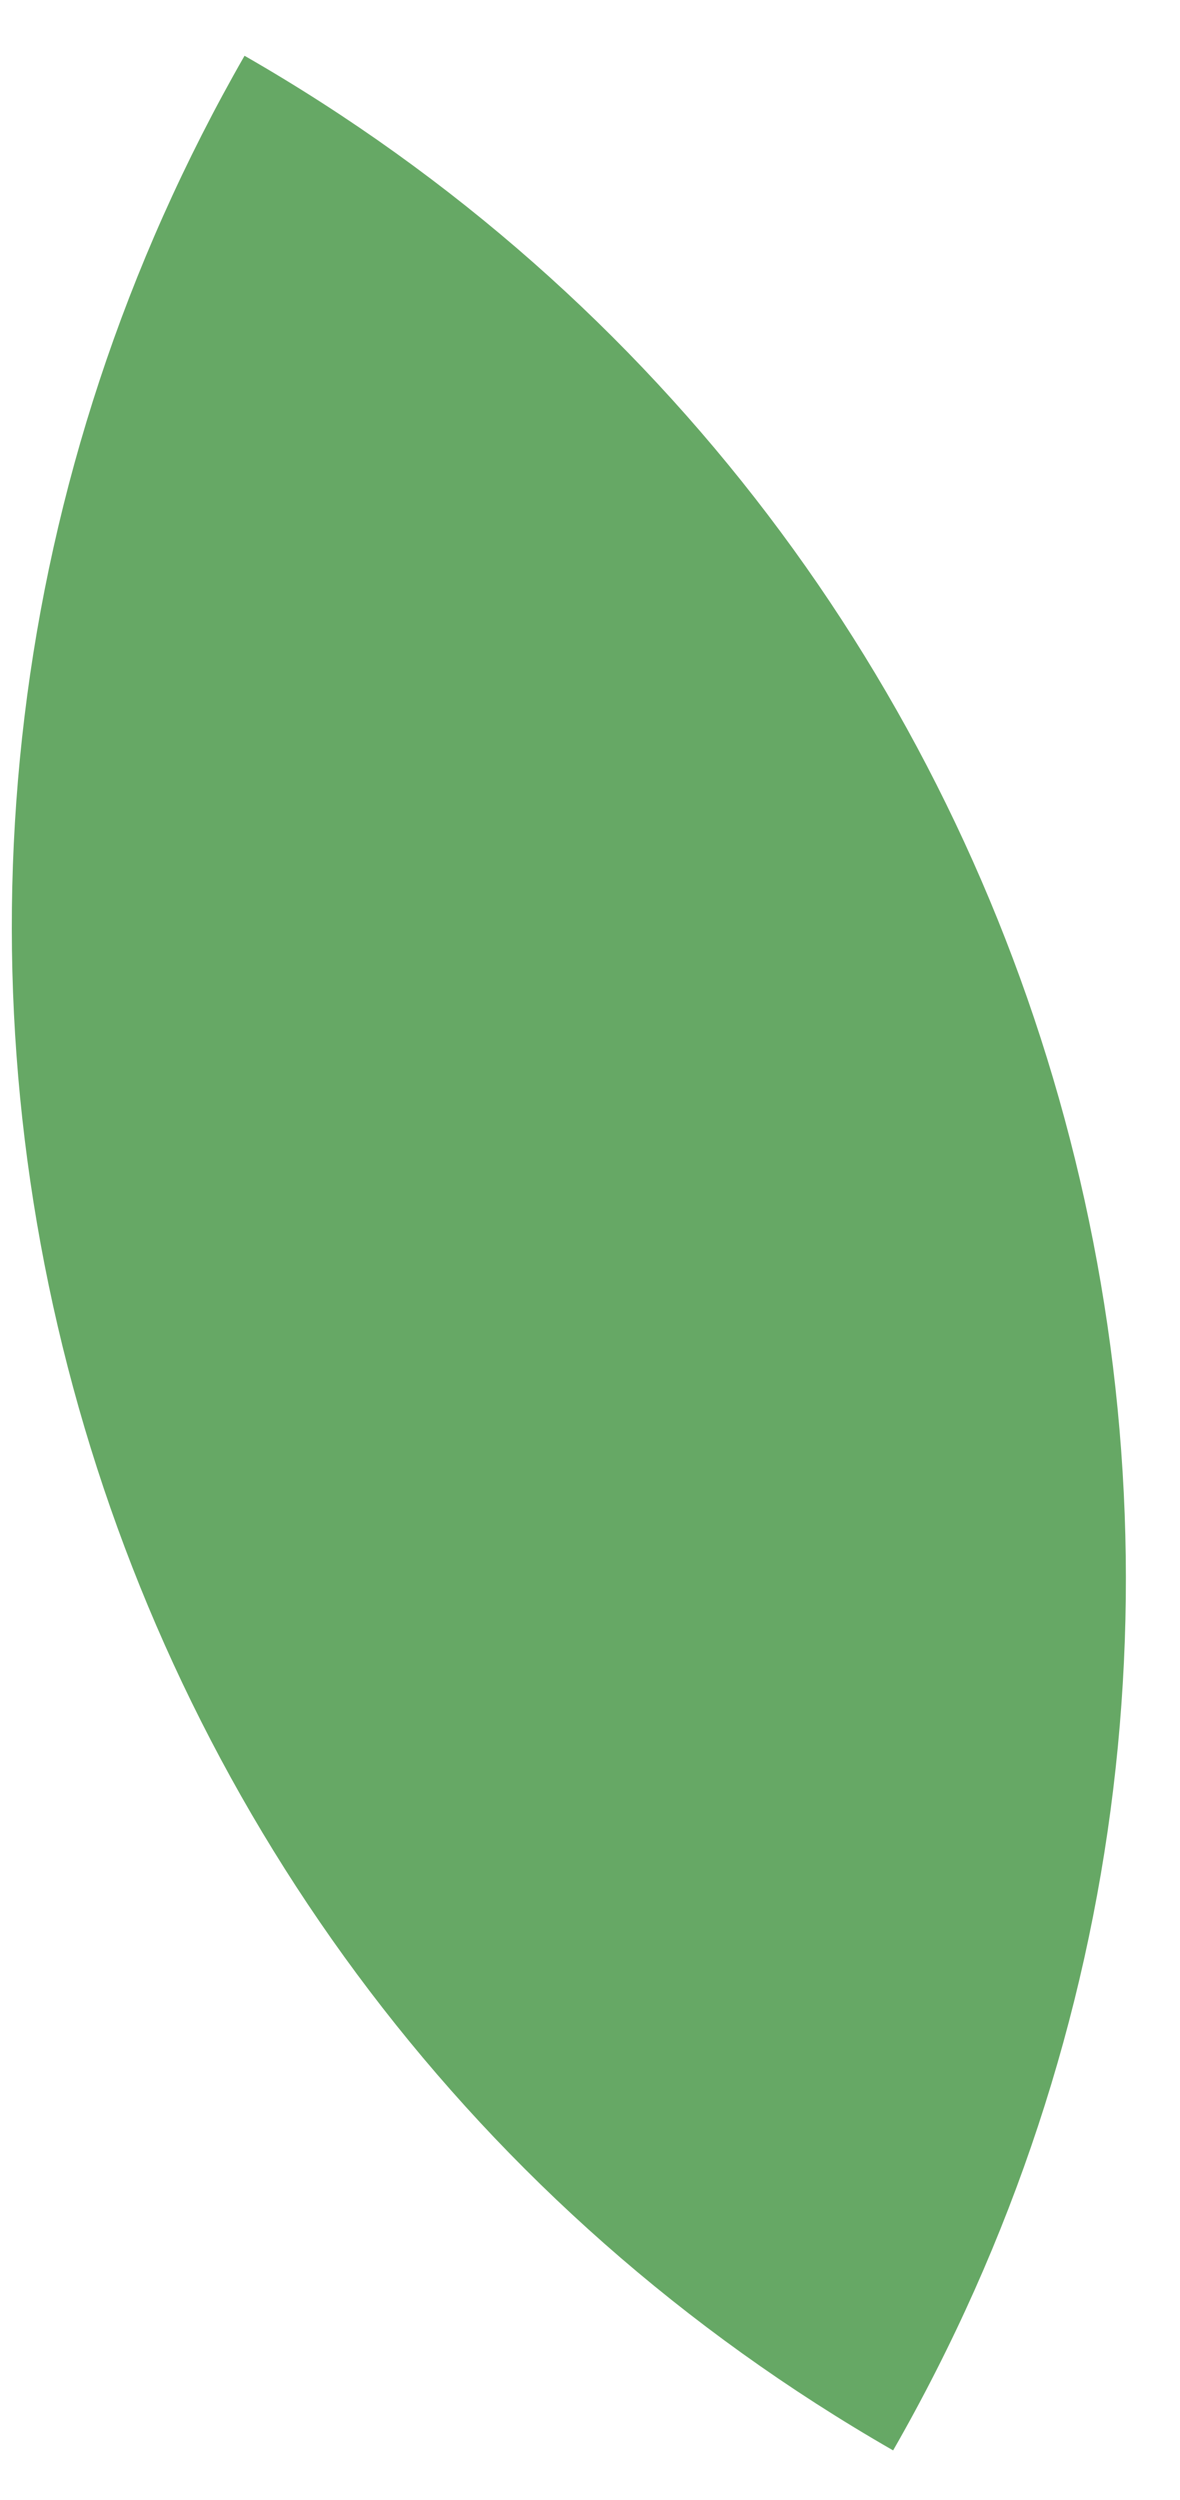 <?xml version="1.0" encoding="UTF-8" standalone="no"?><svg width='17' height='36' viewBox='0 0 17 36' fill='none' xmlns='http://www.w3.org/2000/svg'>
<path d='M3.523 0.803C15.626 7.744 19.809 23.182 12.867 35.285C0.765 28.343 -3.418 12.905 3.523 0.803Z' fill='#66A865'/>
</svg>
